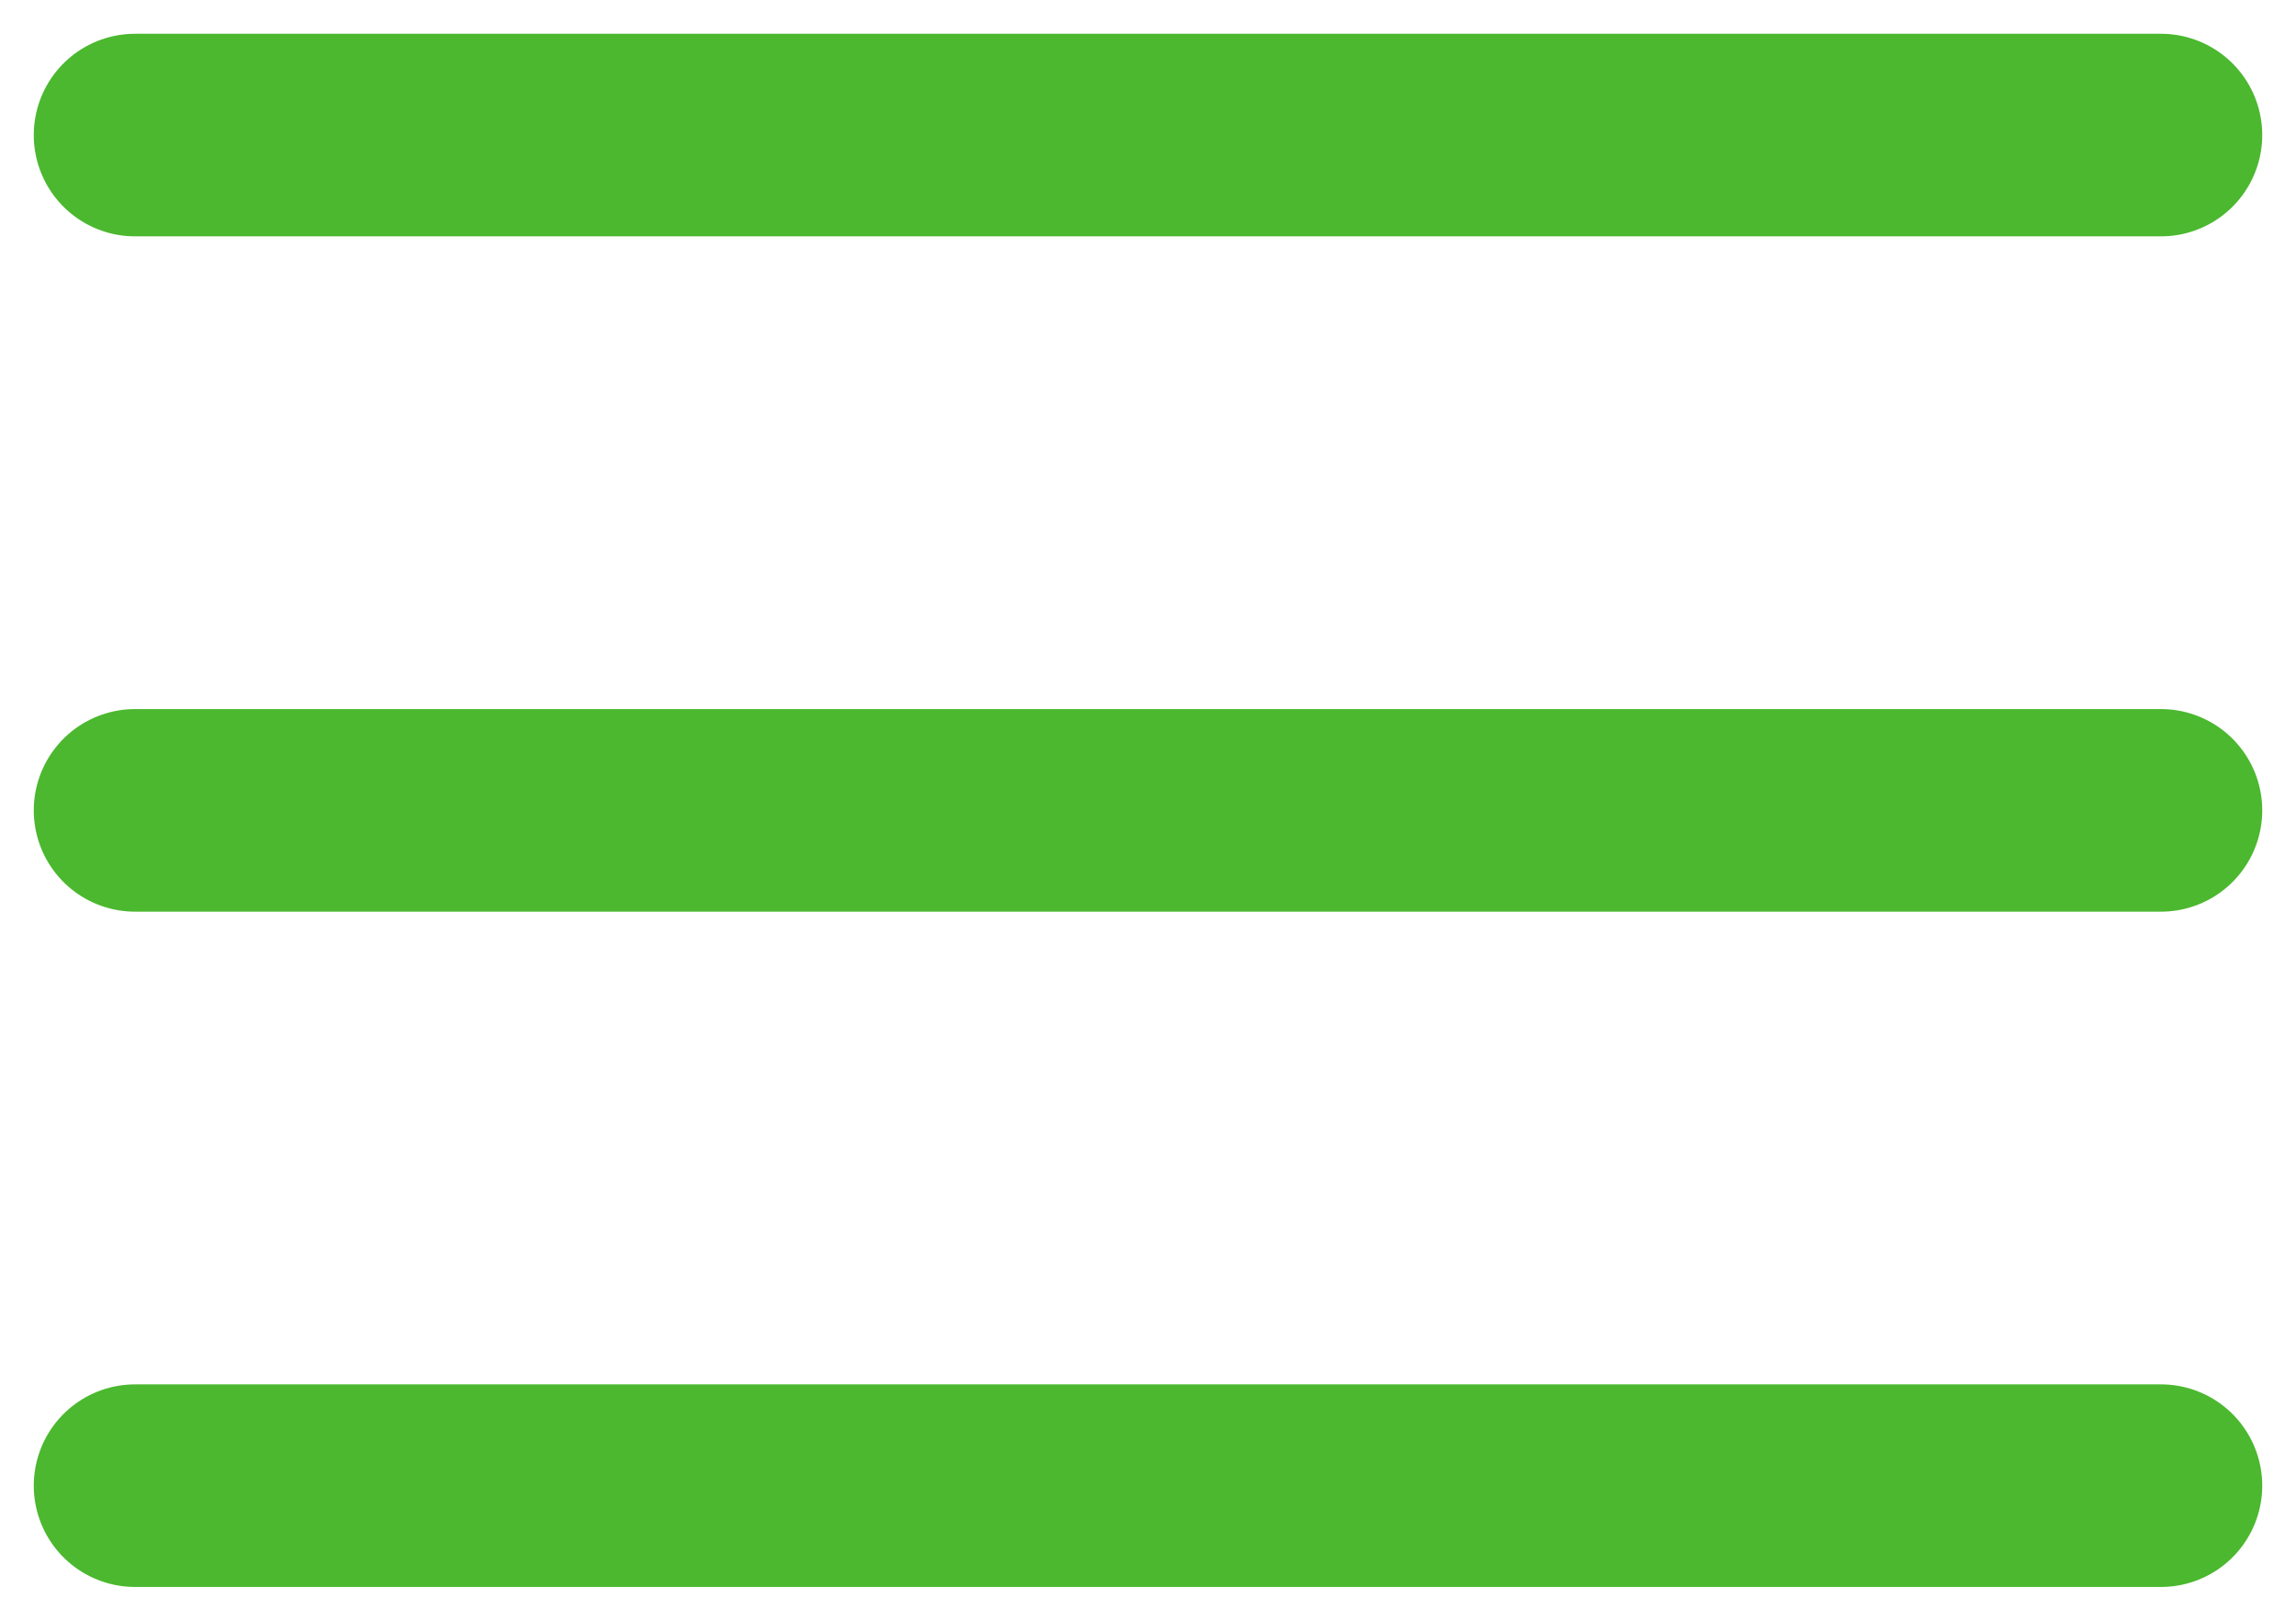 <svg width="34" height="24" viewBox="0 0 34 24" fill="none" xmlns="http://www.w3.org/2000/svg">
<path d="M2 2L32 2" stroke="#4BB82F" stroke-width="3" stroke-linecap="round"/>
<path d="M2 12L32 12" stroke="#4BB82F" stroke-width="3" stroke-linecap="round"/>
<path d="M2 22L32 22" stroke="#4BB82F" stroke-width="3" stroke-linecap="round"/>
</svg>

